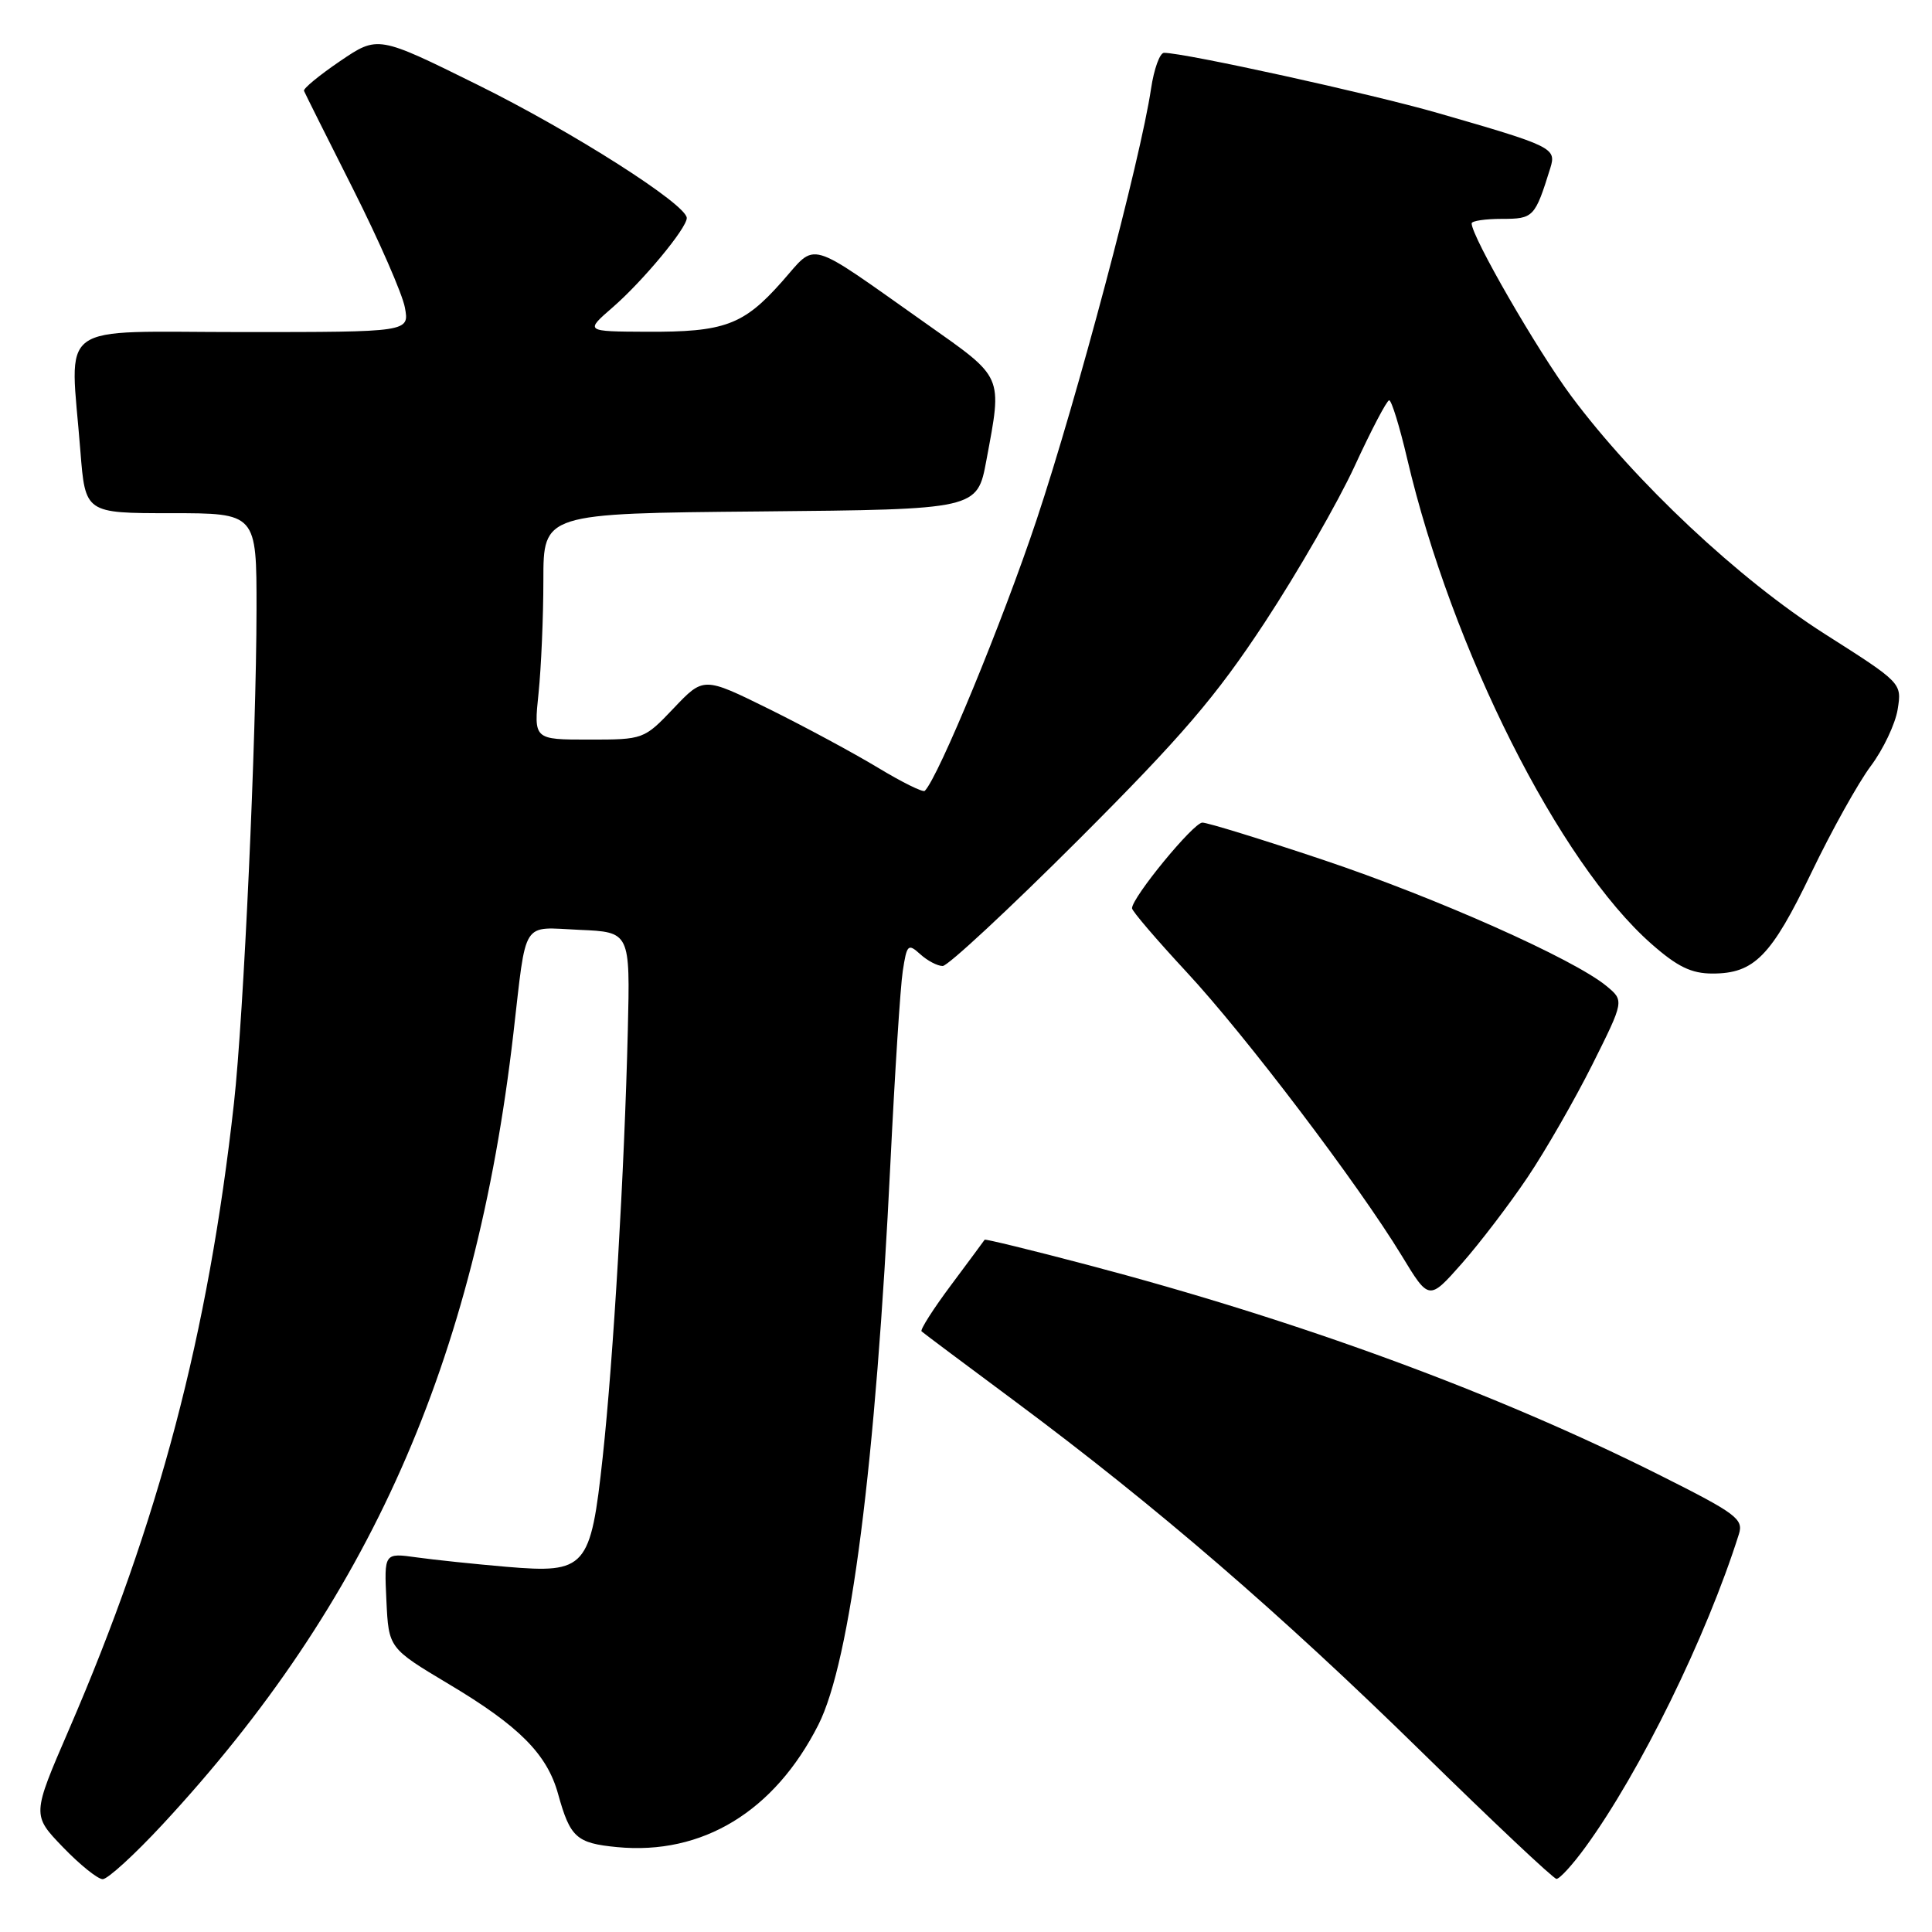 <?xml version="1.0" encoding="UTF-8" standalone="no"?>
<!DOCTYPE svg PUBLIC "-//W3C//DTD SVG 1.1//EN" "http://www.w3.org/Graphics/SVG/1.1/DTD/svg11.dtd" >
<svg xmlns="http://www.w3.org/2000/svg" xmlns:xlink="http://www.w3.org/1999/xlink" version="1.1" viewBox="0 0 256 256">
 <g >
 <path fill="currentColor"
d=" M 21.54 241.75 C 48.89 212.28 62.98 180.52 68.02 137.00 C 69.80 121.61 69.01 122.86 76.78 123.21 C 83.50 123.50 83.50 123.50 83.19 136.50 C 82.74 155.11 81.28 180.00 79.86 193.09 C 78.26 207.82 77.66 208.50 67.12 207.61 C 62.93 207.25 57.56 206.69 55.20 206.36 C 50.90 205.76 50.90 205.76 51.20 212.08 C 51.50 218.39 51.50 218.39 59.50 223.17 C 68.80 228.72 72.49 232.43 73.95 237.71 C 75.55 243.48 76.38 244.23 81.75 244.75 C 93.07 245.84 102.62 240.03 108.44 228.54 C 112.70 220.11 116.04 194.02 117.99 154.00 C 118.57 142.18 119.30 130.78 119.62 128.68 C 120.16 125.14 120.32 124.98 121.93 126.43 C 122.88 127.30 124.22 128.00 124.91 128.00 C 125.60 128.00 133.71 120.46 142.93 111.25 C 156.64 97.54 161.12 92.31 167.59 82.47 C 171.94 75.85 177.30 66.53 179.50 61.76 C 181.70 56.98 183.76 53.06 184.07 53.04 C 184.38 53.02 185.45 56.49 186.45 60.75 C 192.37 86.03 206.61 114.32 218.81 125.06 C 222.26 128.10 224.11 129.00 226.92 129.00 C 232.45 129.00 234.70 126.70 240.01 115.65 C 242.69 110.07 246.24 103.70 247.89 101.50 C 249.54 99.30 251.14 95.92 251.45 94.00 C 252.01 90.50 252.01 90.50 241.79 84.00 C 230.44 76.78 216.68 63.87 208.21 52.50 C 203.71 46.45 195.00 31.36 195.00 29.60 C 195.00 29.27 196.81 29.00 199.02 29.00 C 203.20 29.00 203.39 28.80 205.43 22.25 C 206.25 19.61 205.73 19.36 190.50 14.97 C 181.69 12.43 156.98 7.00 154.24 7.00 C 153.68 7.00 152.91 9.14 152.52 11.75 C 151.14 21.08 142.72 52.78 137.35 68.89 C 132.87 82.32 124.35 102.99 122.54 104.79 C 122.31 105.03 119.50 103.64 116.31 101.71 C 113.11 99.78 106.62 96.28 101.87 93.93 C 93.23 89.67 93.23 89.67 89.27 93.84 C 85.33 97.98 85.27 98.00 78.01 98.00 C 70.72 98.00 70.72 98.00 71.36 91.85 C 71.71 88.47 72.00 81.73 72.00 76.87 C 72.00 68.03 72.00 68.03 100.74 67.77 C 129.49 67.50 129.49 67.50 130.70 61.00 C 132.82 49.62 133.06 50.18 122.75 42.90 C 106.59 31.50 108.33 32.01 103.59 37.35 C 98.51 43.08 95.99 44.01 85.68 43.96 C 77.50 43.92 77.50 43.92 81.20 40.71 C 85.20 37.23 91.00 30.24 91.00 28.89 C 91.00 27.10 75.86 17.45 63.29 11.24 C 50.07 4.70 50.07 4.70 45.06 8.10 C 42.31 9.97 40.16 11.74 40.28 12.04 C 40.40 12.34 43.32 18.19 46.78 25.04 C 50.23 31.89 53.32 38.96 53.65 40.75 C 54.25 44.00 54.25 44.00 32.13 44.00 C 6.95 44.00 9.29 42.28 10.65 59.75 C 11.30 68.00 11.30 68.00 22.65 68.00 C 34.00 68.00 34.00 68.00 33.99 80.75 C 33.97 97.76 32.29 134.58 31.00 146.18 C 27.60 176.76 21.05 201.64 9.11 229.24 C 4.24 240.50 4.24 240.50 8.33 244.75 C 10.58 247.09 12.96 249.00 13.61 249.00 C 14.27 249.00 17.84 245.74 21.54 241.75 Z  M 210.08 244.75 C 217.32 234.81 226.13 216.85 230.41 203.29 C 231.05 201.28 230.08 200.56 220.00 195.50 C 198.13 184.53 172.22 175.01 144.06 167.59 C 136.67 165.64 130.55 164.15 130.47 164.27 C 130.39 164.40 128.39 167.10 126.02 170.28 C 123.65 173.45 121.90 176.21 122.11 176.41 C 122.32 176.61 127.92 180.80 134.56 185.73 C 153.22 199.61 169.71 213.84 188.39 232.15 C 197.80 241.37 205.83 248.94 206.24 248.96 C 206.65 248.98 208.38 247.09 210.08 244.75 Z  M 202.41 156.00 C 204.81 152.43 208.67 145.70 211.00 141.05 C 215.22 132.60 215.22 132.60 212.86 130.65 C 208.55 127.08 190.28 118.95 175.33 113.94 C 167.21 111.22 160.01 109.00 159.32 109.00 C 158.14 109.00 150.00 118.91 150.00 120.35 C 150.00 120.72 153.24 124.50 157.19 128.76 C 165.01 137.17 179.96 156.89 185.74 166.39 C 189.35 172.34 189.35 172.34 193.70 167.42 C 196.09 164.71 200.01 159.57 202.41 156.00 Z "/>
</g>
</svg>
